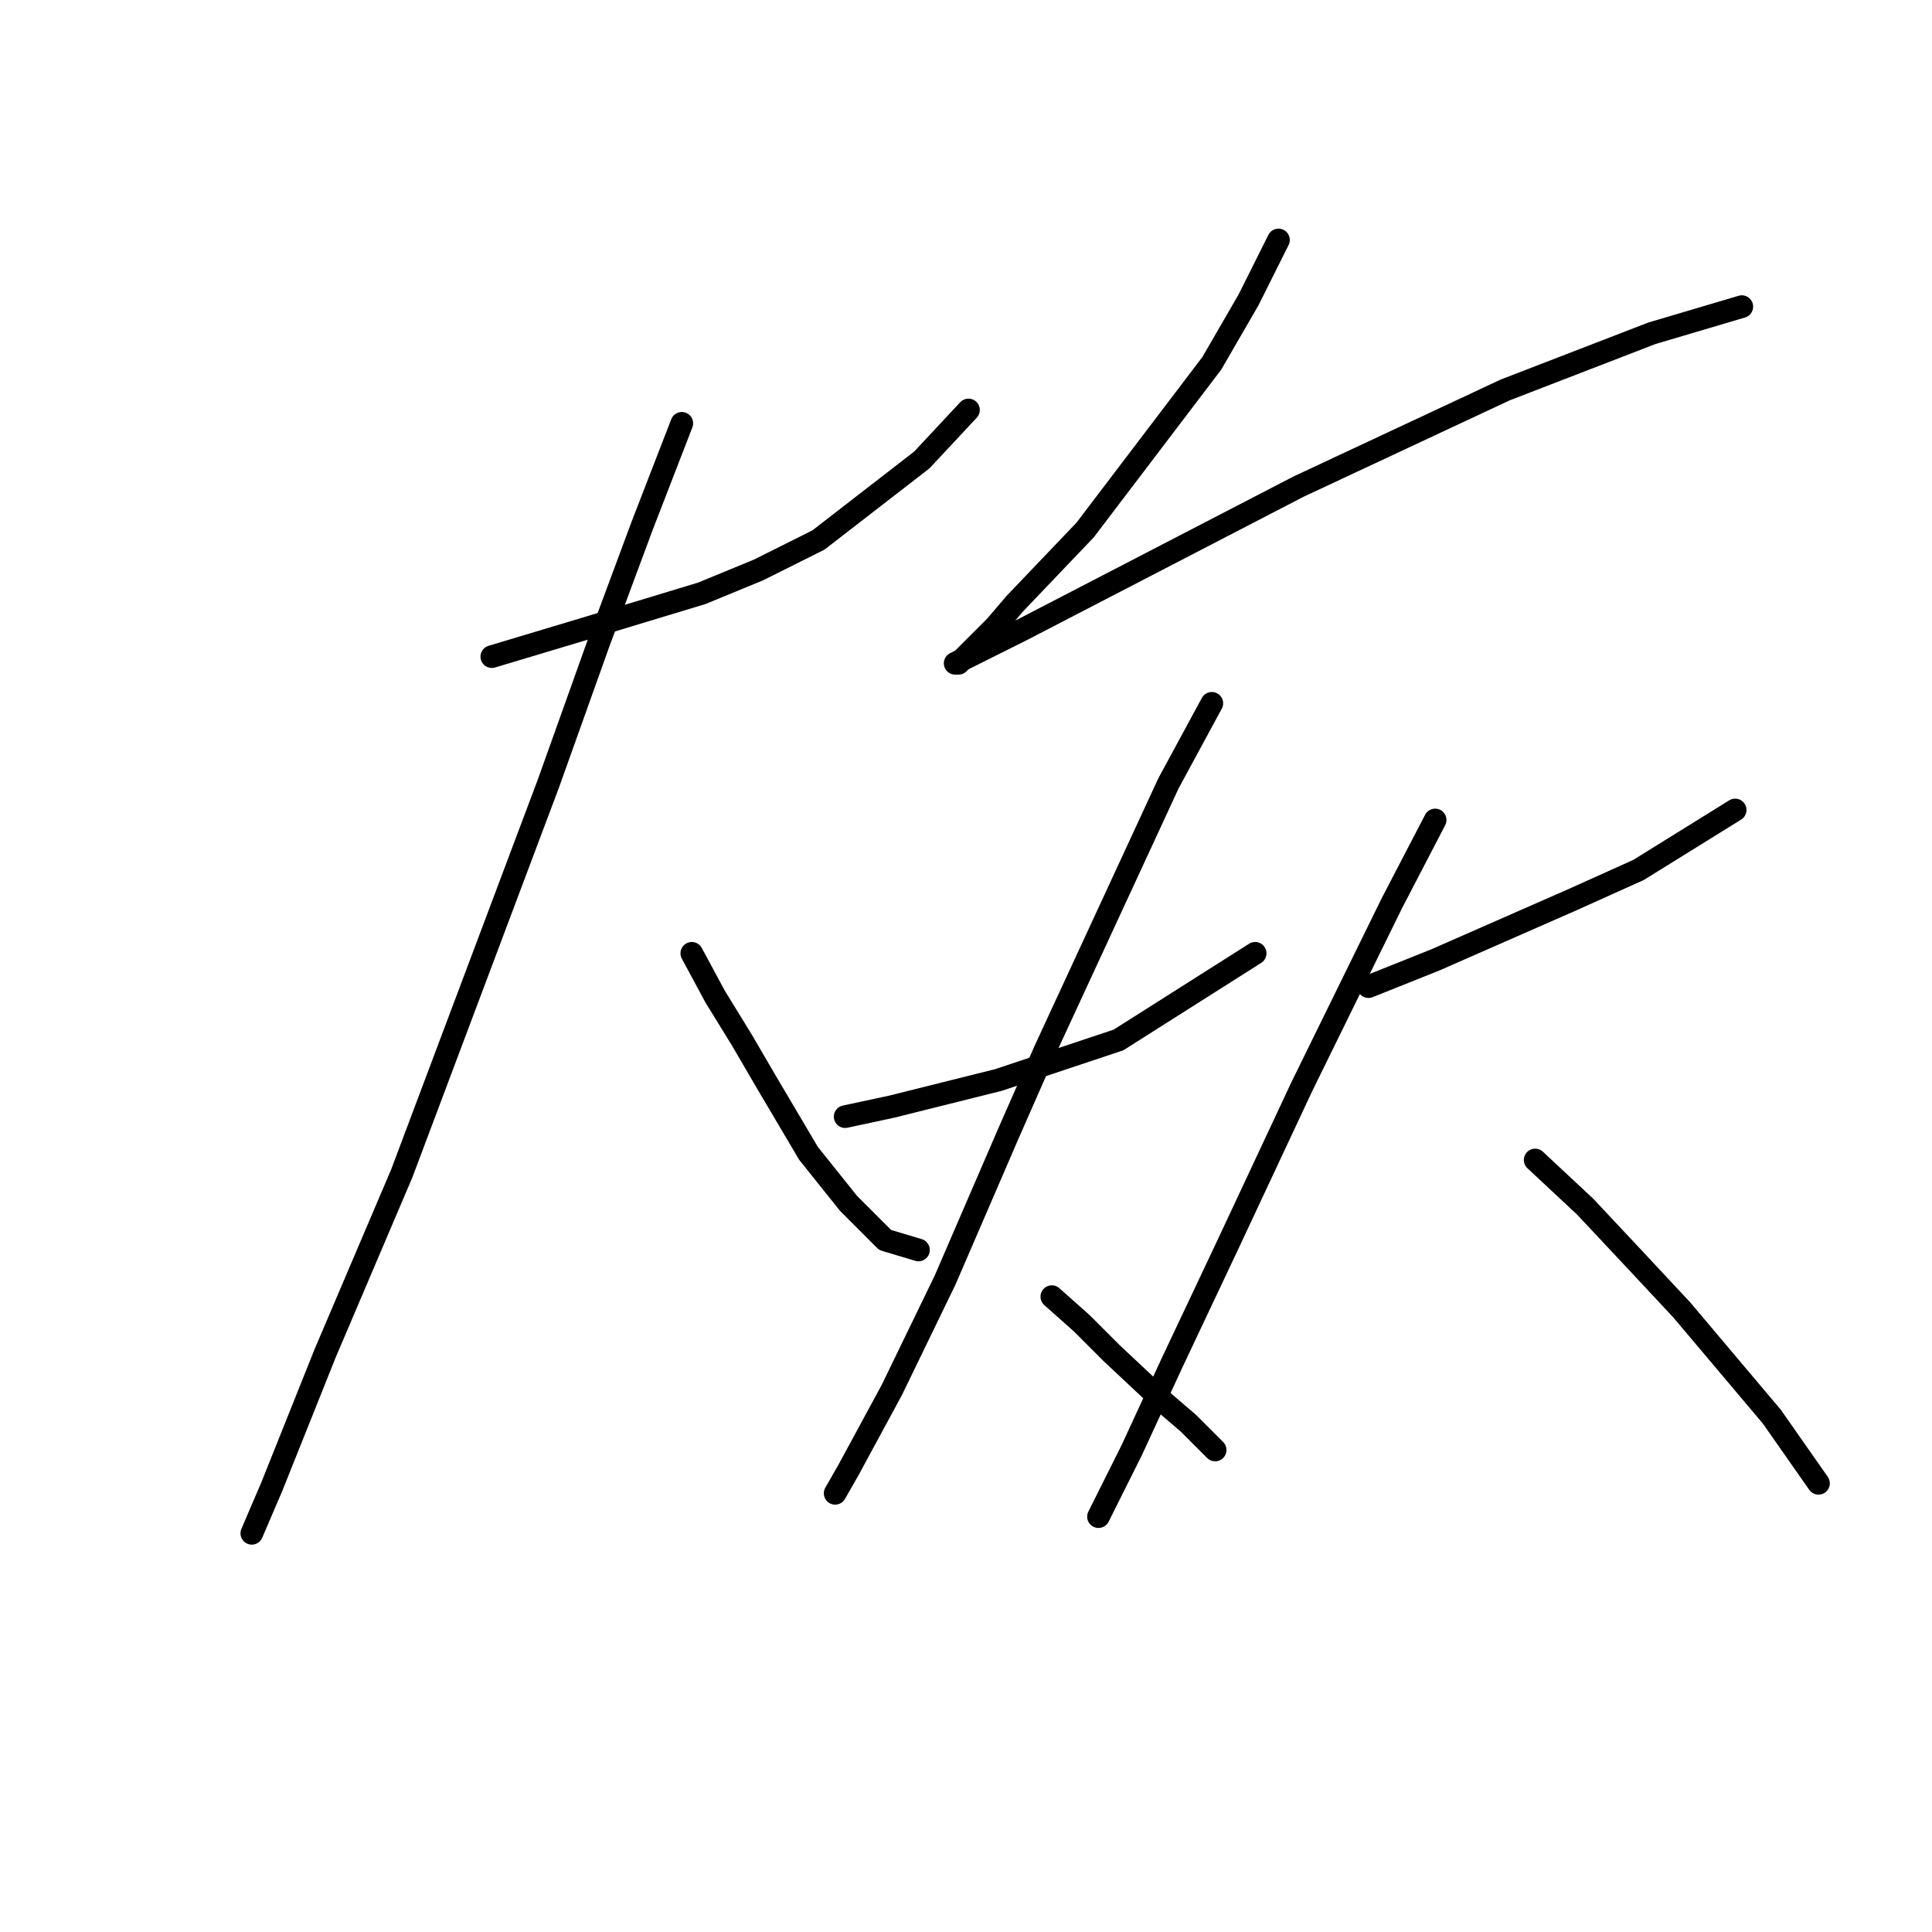 <?xml version="1.0" standalone="no"?>
    <svg width="256" height="256" xmlns="http://www.w3.org/2000/svg" version="1.1">
    <polyline stroke="black" stroke-width="3" stroke-linecap="round" fill="transparent" stroke-linejoin="round" points="65.168 87.008 78.418 83.033 92.994 78.616 100.503 75.524 108.453 71.549 122.146 60.948 128.329 54.323 128.329 54.323 " />
        <polyline stroke="black" stroke-width="3" stroke-linecap="round" fill="transparent" stroke-linejoin="round" points="90.344 56.09 85.044 69.782 79.302 85.241 72.676 103.792 53.242 155.47 43.083 179.321 36.016 196.989 33.366 203.172 33.366 203.172 " />
        <polyline stroke="black" stroke-width="3" stroke-linecap="round" fill="transparent" stroke-linejoin="round" points="91.669 126.318 94.761 132.06 98.294 137.802 101.386 143.103 107.128 152.82 112.428 159.445 117.287 164.304 121.704 165.629 121.704 165.629 " />
        <polyline stroke="black" stroke-width="3" stroke-linecap="round" fill="transparent" stroke-linejoin="round" points="169.406 31.797 165.431 39.747 160.573 48.139 143.788 70.224 134.513 79.941 131.863 83.033 128.329 86.566 127.004 87.891 126.563 87.891 130.096 86.125 135.396 83.475 172.057 64.482 199.441 51.673 218.876 44.164 230.801 40.631 230.801 40.631 " />
        <polyline stroke="black" stroke-width="3" stroke-linecap="round" fill="transparent" stroke-linejoin="round" points="111.987 147.961 118.17 146.636 125.237 144.869 132.305 143.103 148.205 137.802 166.315 126.318 166.315 126.318 " />
        <polyline stroke="black" stroke-width="3" stroke-linecap="round" fill="transparent" stroke-linejoin="round" points="160.573 93.192 154.831 103.792 138.488 139.127 133.63 150.17 125.237 169.604 118.17 184.18 112.428 194.78 110.662 197.872 110.662 197.872 " />
        <polyline stroke="black" stroke-width="3" stroke-linecap="round" fill="transparent" stroke-linejoin="round" points="139.372 171.812 143.347 175.346 147.322 179.321 154.389 185.946 157.481 188.596 161.014 192.13 161.014 192.13 " />
        <polyline stroke="black" stroke-width="3" stroke-linecap="round" fill="transparent" stroke-linejoin="round" points="181.332 130.735 190.166 127.202 208.275 119.251 217.109 115.276 229.918 107.326 229.918 107.326 " />
        <polyline stroke="black" stroke-width="3" stroke-linecap="round" fill="transparent" stroke-linejoin="round" points="190.166 108.651 184.424 119.693 172.498 143.986 162.781 164.745 155.272 180.646 149.972 192.13 145.555 200.964 145.555 200.964 " />
        <polyline stroke="black" stroke-width="3" stroke-linecap="round" fill="transparent" stroke-linejoin="round" points="203.416 153.703 210.042 159.887 216.667 166.954 222.851 173.579 234.776 187.713 240.96 196.547 240.96 196.547 " />
        </svg>
